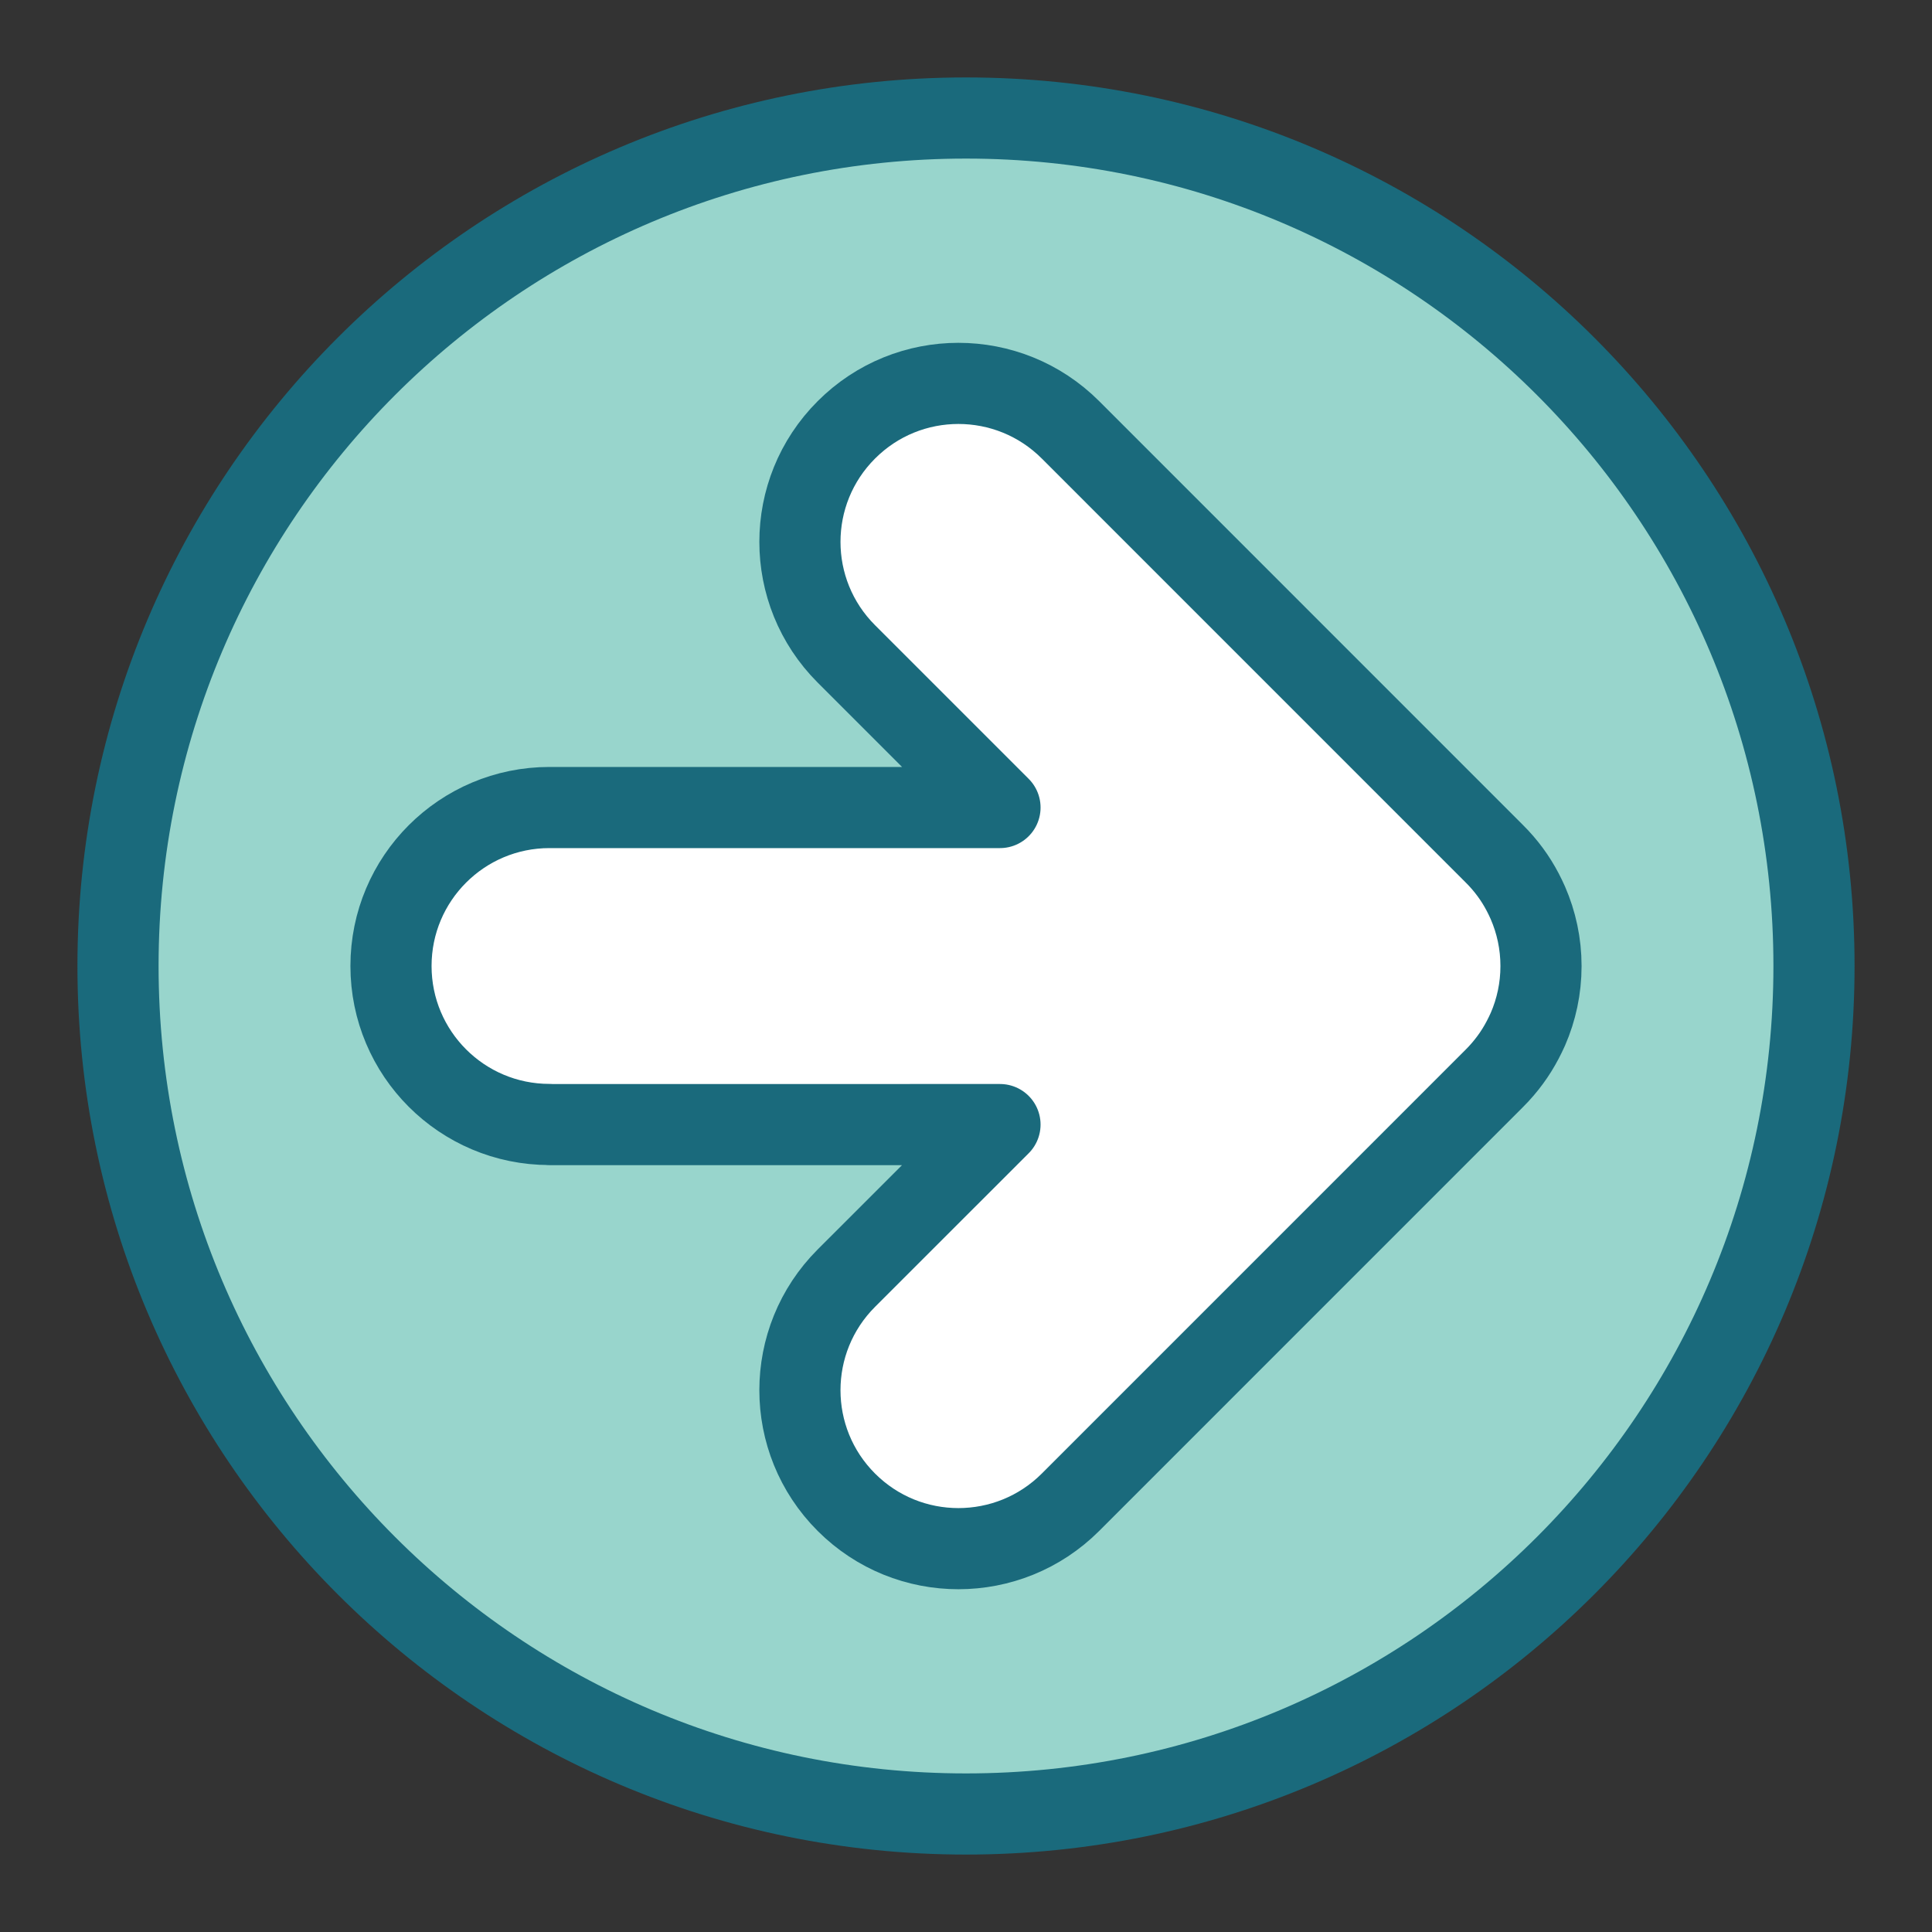<?xml version="1.0" encoding="utf-8"?>
<!-- Generator: Adobe Illustrator 14.0.0, SVG Export Plug-In . SVG Version: 6.00 Build 43363)  -->
<!DOCTYPE svg PUBLIC "-//W3C//DTD SVG 1.1//EN" "http://www.w3.org/Graphics/SVG/1.1/DTD/svg11.dtd">
<svg version="1.1" id="Layer_1" xmlns="http://www.w3.org/2000/svg" xmlns:xlink="http://www.w3.org/1999/xlink" x="0px" y="0px"
	 width="37px" height="37px" viewBox="0 0 37 37" enable-background="new 0 0 37 37" xml:space="preserve">
<rect x="0" y="0" width="37" height="37" fill="#333333" stroke="none"/>
<g>
	
		<path fill-rule="evenodd" clip-rule="evenodd" fill="#98D5CC" stroke="#1A6A7C" stroke-width="1.554" stroke-miterlimit="22.926" d="
		M34.74,18.5c0,8.97-7.271,16.24-16.24,16.24c-8.969,0-16.24-7.271-16.24-16.24S9.531,2.26,18.5,2.26
		C27.47,2.26,34.74,9.53,34.74,18.5L34.74,18.5z"/>
	
		<path fill="#FFFFFF" stroke="#1A6A7C" stroke-width="1.554" stroke-linecap="round" stroke-linejoin="round" stroke-miterlimit="22.926" d="
		M10.523,21.535c-1.677,0-3.035-1.359-3.035-3.035s1.358-3.035,3.035-3.035h8.628l-2.942-2.942c-1.186-1.185-1.186-3.106,0-4.291
		c1.185-1.186,3.106-1.186,4.292,0l8.109,8.11c0.06,0.059,0.116,0.119,0.171,0.183c0.202,0.235,0.354,0.482,0.479,0.765
		c0.162,0.372,0.252,0.781,0.252,1.211s-0.09,0.839-0.251,1.209c-0.127,0.284-0.277,0.529-0.48,0.766
		c-0.055,0.064-0.111,0.125-0.171,0.184l-8.109,8.11c-1.186,1.185-3.107,1.185-4.292,0c-1.186-1.185-1.186-3.106,0-4.292
		l2.942-2.941H10.523L10.523,21.535z"/>
</g>
</svg>
